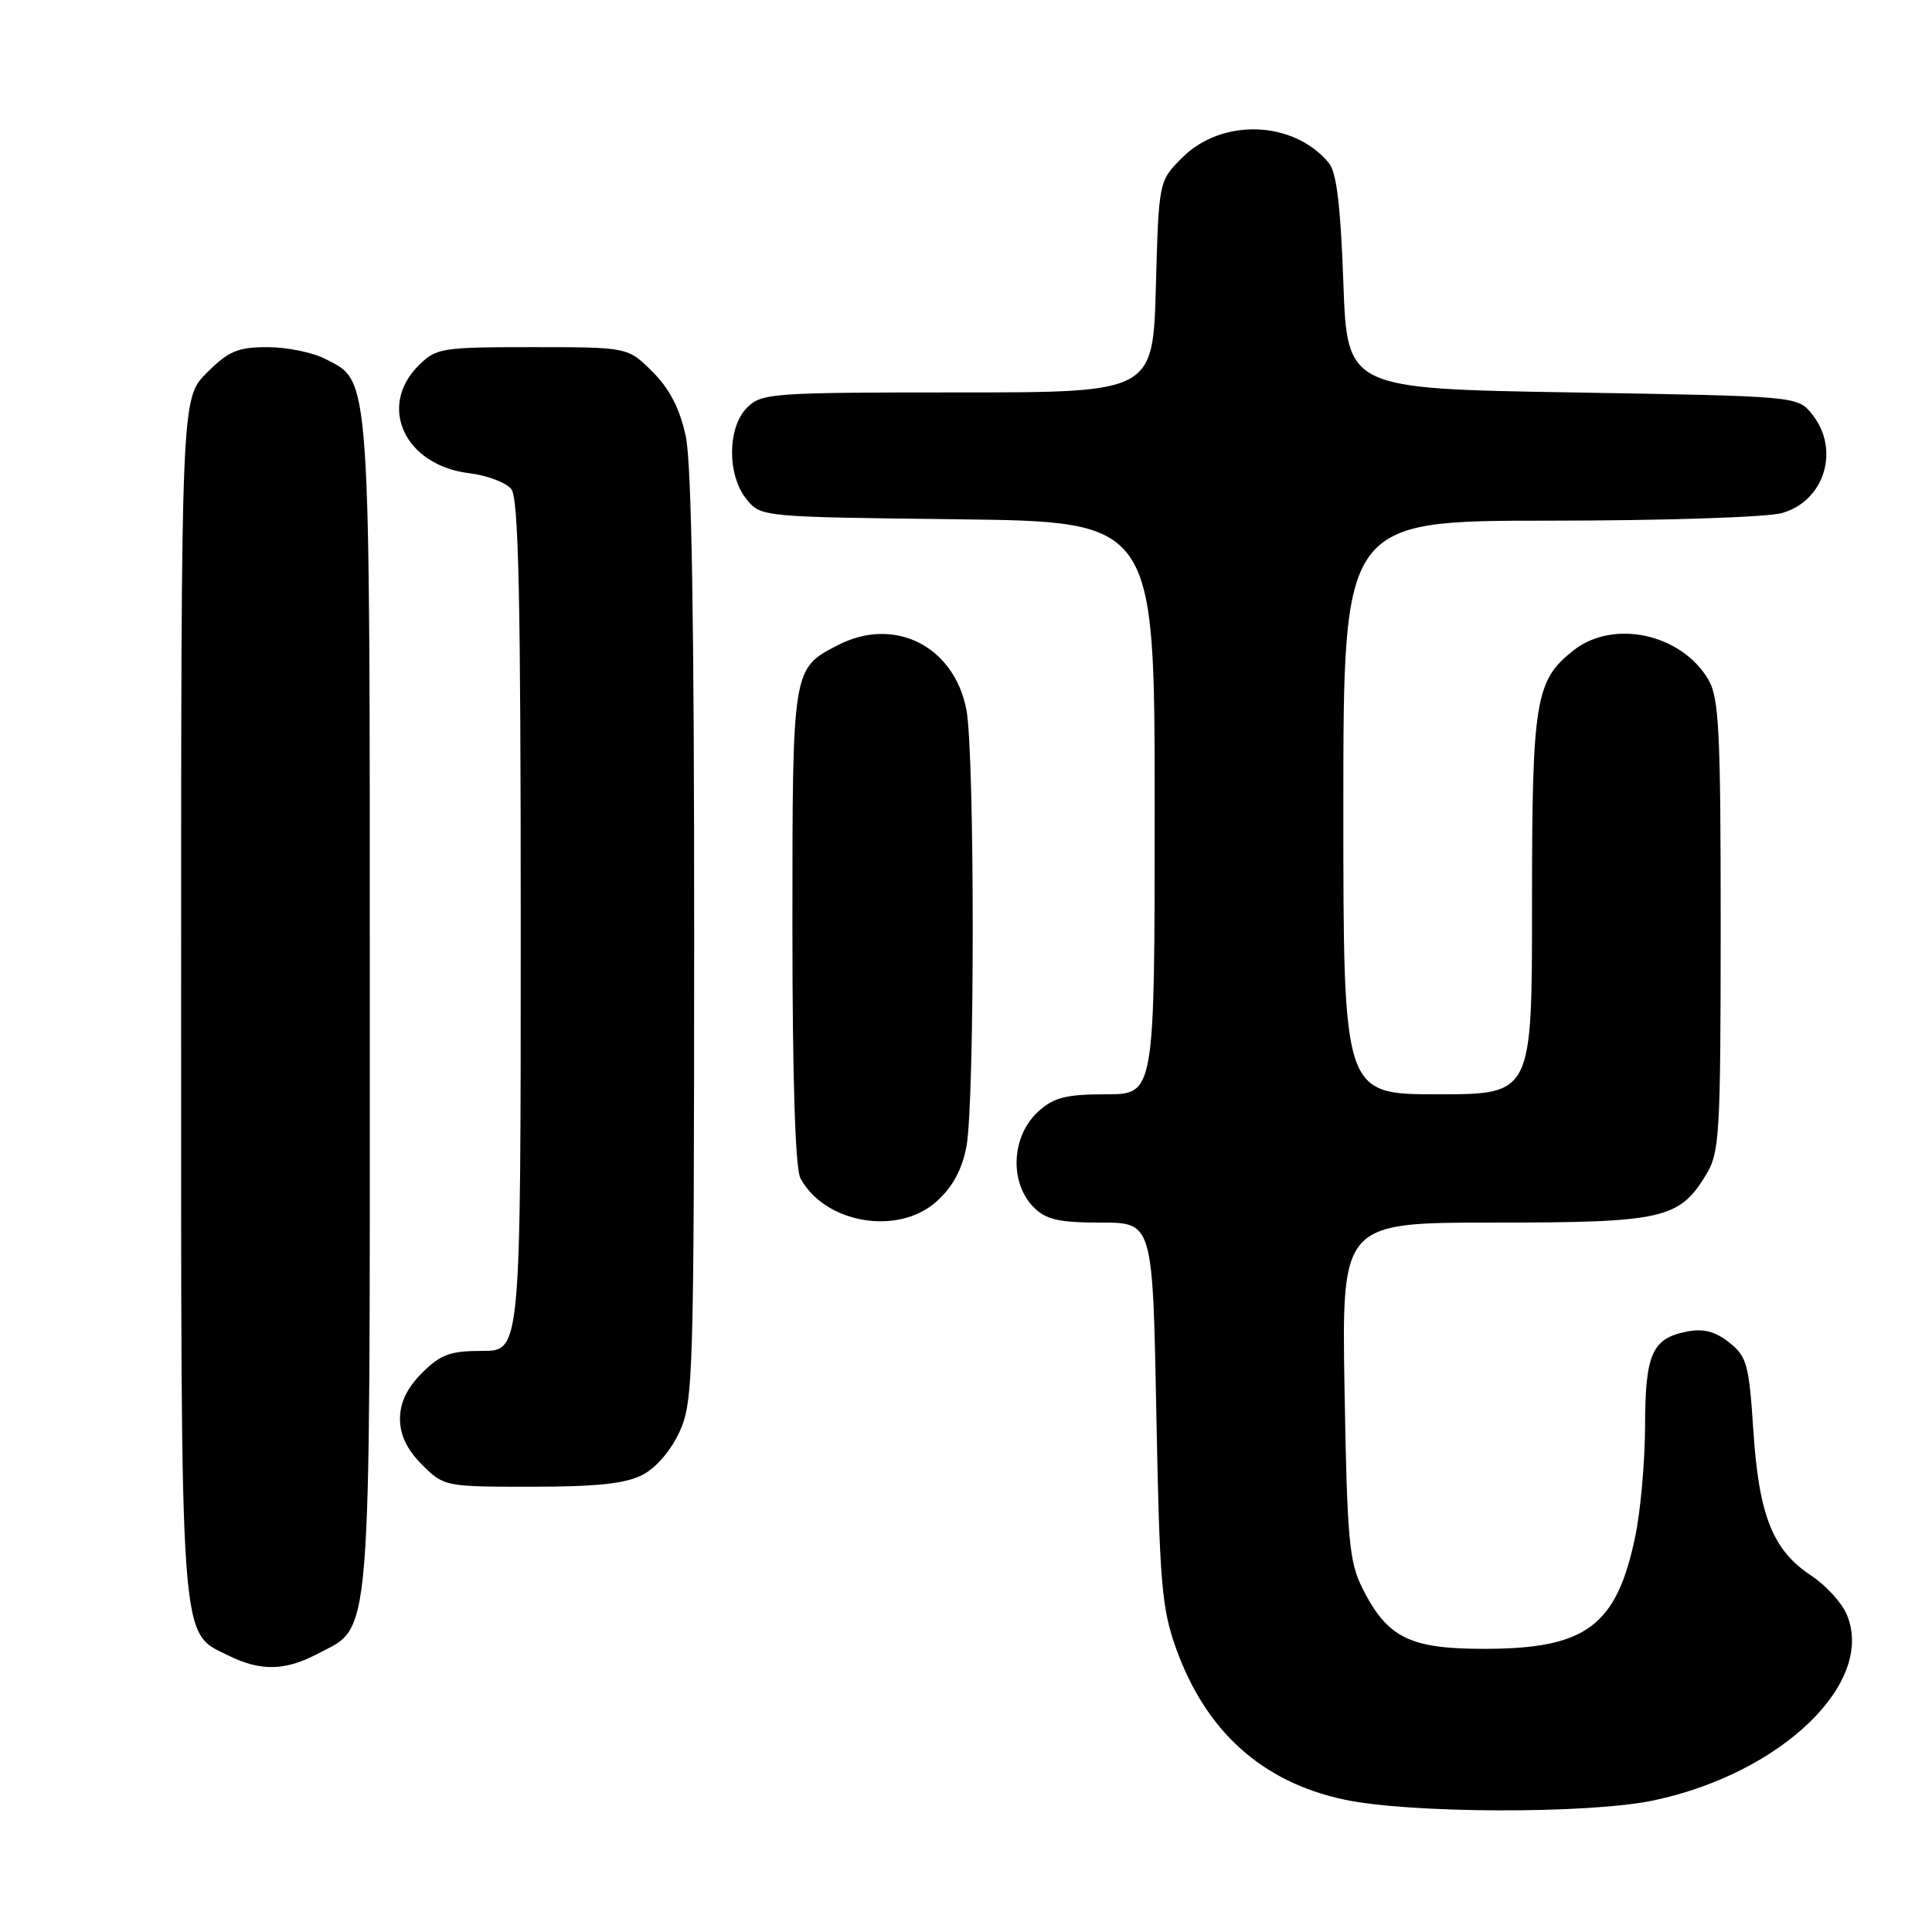 <?xml version="1.0" encoding="UTF-8" standalone="no"?>
<!DOCTYPE svg PUBLIC "-//W3C//DTD SVG 1.1//EN" "http://www.w3.org/Graphics/SVG/1.1/DTD/svg11.dtd" >
<svg xmlns="http://www.w3.org/2000/svg" xmlns:xlink="http://www.w3.org/1999/xlink" version="1.1" viewBox="0 0 256 256">
 <g >
 <path fill="currentColor"
d=" M 219.13 238.56 C 236.07 234.97 248.54 222.95 244.70 213.92 C 244.04 212.36 241.93 210.05 240.00 208.78 C 234.90 205.42 233.07 200.83 232.33 189.59 C 231.75 180.74 231.47 179.73 229.11 177.87 C 227.25 176.41 225.69 176.01 223.52 176.44 C 218.91 177.34 218.00 179.40 217.98 188.94 C 217.97 193.65 217.38 200.26 216.67 203.63 C 214.20 215.44 210.18 218.45 196.83 218.48 C 186.80 218.50 183.85 217.05 180.52 210.44 C 178.77 206.95 178.50 203.97 178.16 184.25 C 177.78 162.00 177.78 162.00 197.94 162.00 C 220.32 162.00 222.50 161.51 226.04 155.70 C 227.86 152.72 227.99 150.49 228.00 122.65 C 228.00 96.82 227.78 92.44 226.36 90.04 C 222.78 83.97 213.78 82.02 208.51 86.17 C 203.42 90.18 203.00 92.73 203.00 119.97 C 203.00 145.00 203.00 145.00 190.50 145.00 C 178.00 145.00 178.00 145.00 178.00 107.00 C 178.00 69.00 178.00 69.00 205.25 68.99 C 220.28 68.99 234.11 68.54 236.09 67.99 C 241.78 66.41 243.87 59.53 240.09 54.86 C 238.18 52.50 238.18 52.50 208.34 52.00 C 178.50 51.50 178.50 51.50 178.00 37.40 C 177.64 27.25 177.10 22.82 176.07 21.58 C 171.39 15.95 161.92 15.62 156.65 20.89 C 153.54 24.00 153.54 24.00 153.16 38.00 C 152.77 52.00 152.77 52.00 126.89 52.00 C 102.33 52.00 100.90 52.10 99.00 54.00 C 96.37 56.63 96.33 62.95 98.91 66.14 C 100.82 68.50 100.87 68.50 126.91 68.81 C 153.00 69.12 153.00 69.12 153.00 107.06 C 153.00 145.00 153.00 145.00 146.56 145.00 C 141.28 145.00 139.66 145.41 137.61 147.25 C 134.00 150.50 133.70 156.70 137.00 160.00 C 138.61 161.61 140.33 162.00 145.87 162.00 C 152.74 162.00 152.74 162.00 153.22 187.25 C 153.65 209.82 153.93 213.13 155.85 218.47 C 159.80 229.42 167.20 236.09 178.00 238.43 C 186.65 240.31 210.54 240.38 219.13 238.56 Z  M 42.02 219.17 C 49.34 215.31 49.00 219.54 49.00 133.22 C 49.00 48.55 49.15 50.68 43.13 47.57 C 41.46 46.70 38.01 46.00 35.45 46.00 C 31.50 46.00 30.29 46.51 27.40 49.40 C 24.00 52.80 24.00 52.80 24.00 132.00 C 24.00 219.54 23.75 216.15 30.32 219.39 C 34.52 221.46 37.78 221.40 42.02 219.17 Z  M 85.13 195.43 C 86.94 194.50 88.92 192.19 90.06 189.68 C 91.86 185.72 91.96 182.26 91.98 124.30 C 91.99 82.41 91.64 61.43 90.87 57.82 C 90.08 54.14 88.74 51.54 86.47 49.27 C 83.20 46.00 83.20 46.00 70.55 46.00 C 58.46 46.00 57.80 46.11 55.45 48.45 C 50.01 53.90 53.65 61.65 62.15 62.70 C 64.54 62.99 67.06 63.94 67.75 64.81 C 68.72 66.03 69.00 79.15 69.00 122.69 C 69.00 179.00 69.00 179.00 63.92 179.00 C 59.65 179.00 58.39 179.46 55.92 181.92 C 53.93 183.92 53.00 185.85 53.00 188.00 C 53.00 190.15 53.93 192.08 55.92 194.08 C 58.82 196.97 58.96 197.00 70.47 197.00 C 79.07 197.00 82.89 196.59 85.13 195.43 Z  M 124.08 159.22 C 126.20 157.32 127.46 155.03 128.05 151.97 C 129.17 146.16 129.17 99.84 128.05 94.03 C 126.42 85.59 118.50 81.62 111.01 85.49 C 104.98 88.61 105.00 88.48 105.00 122.79 C 105.00 143.02 105.38 154.84 106.06 156.12 C 109.27 162.11 118.97 163.78 124.08 159.22 Z "/>
</g>
</svg>